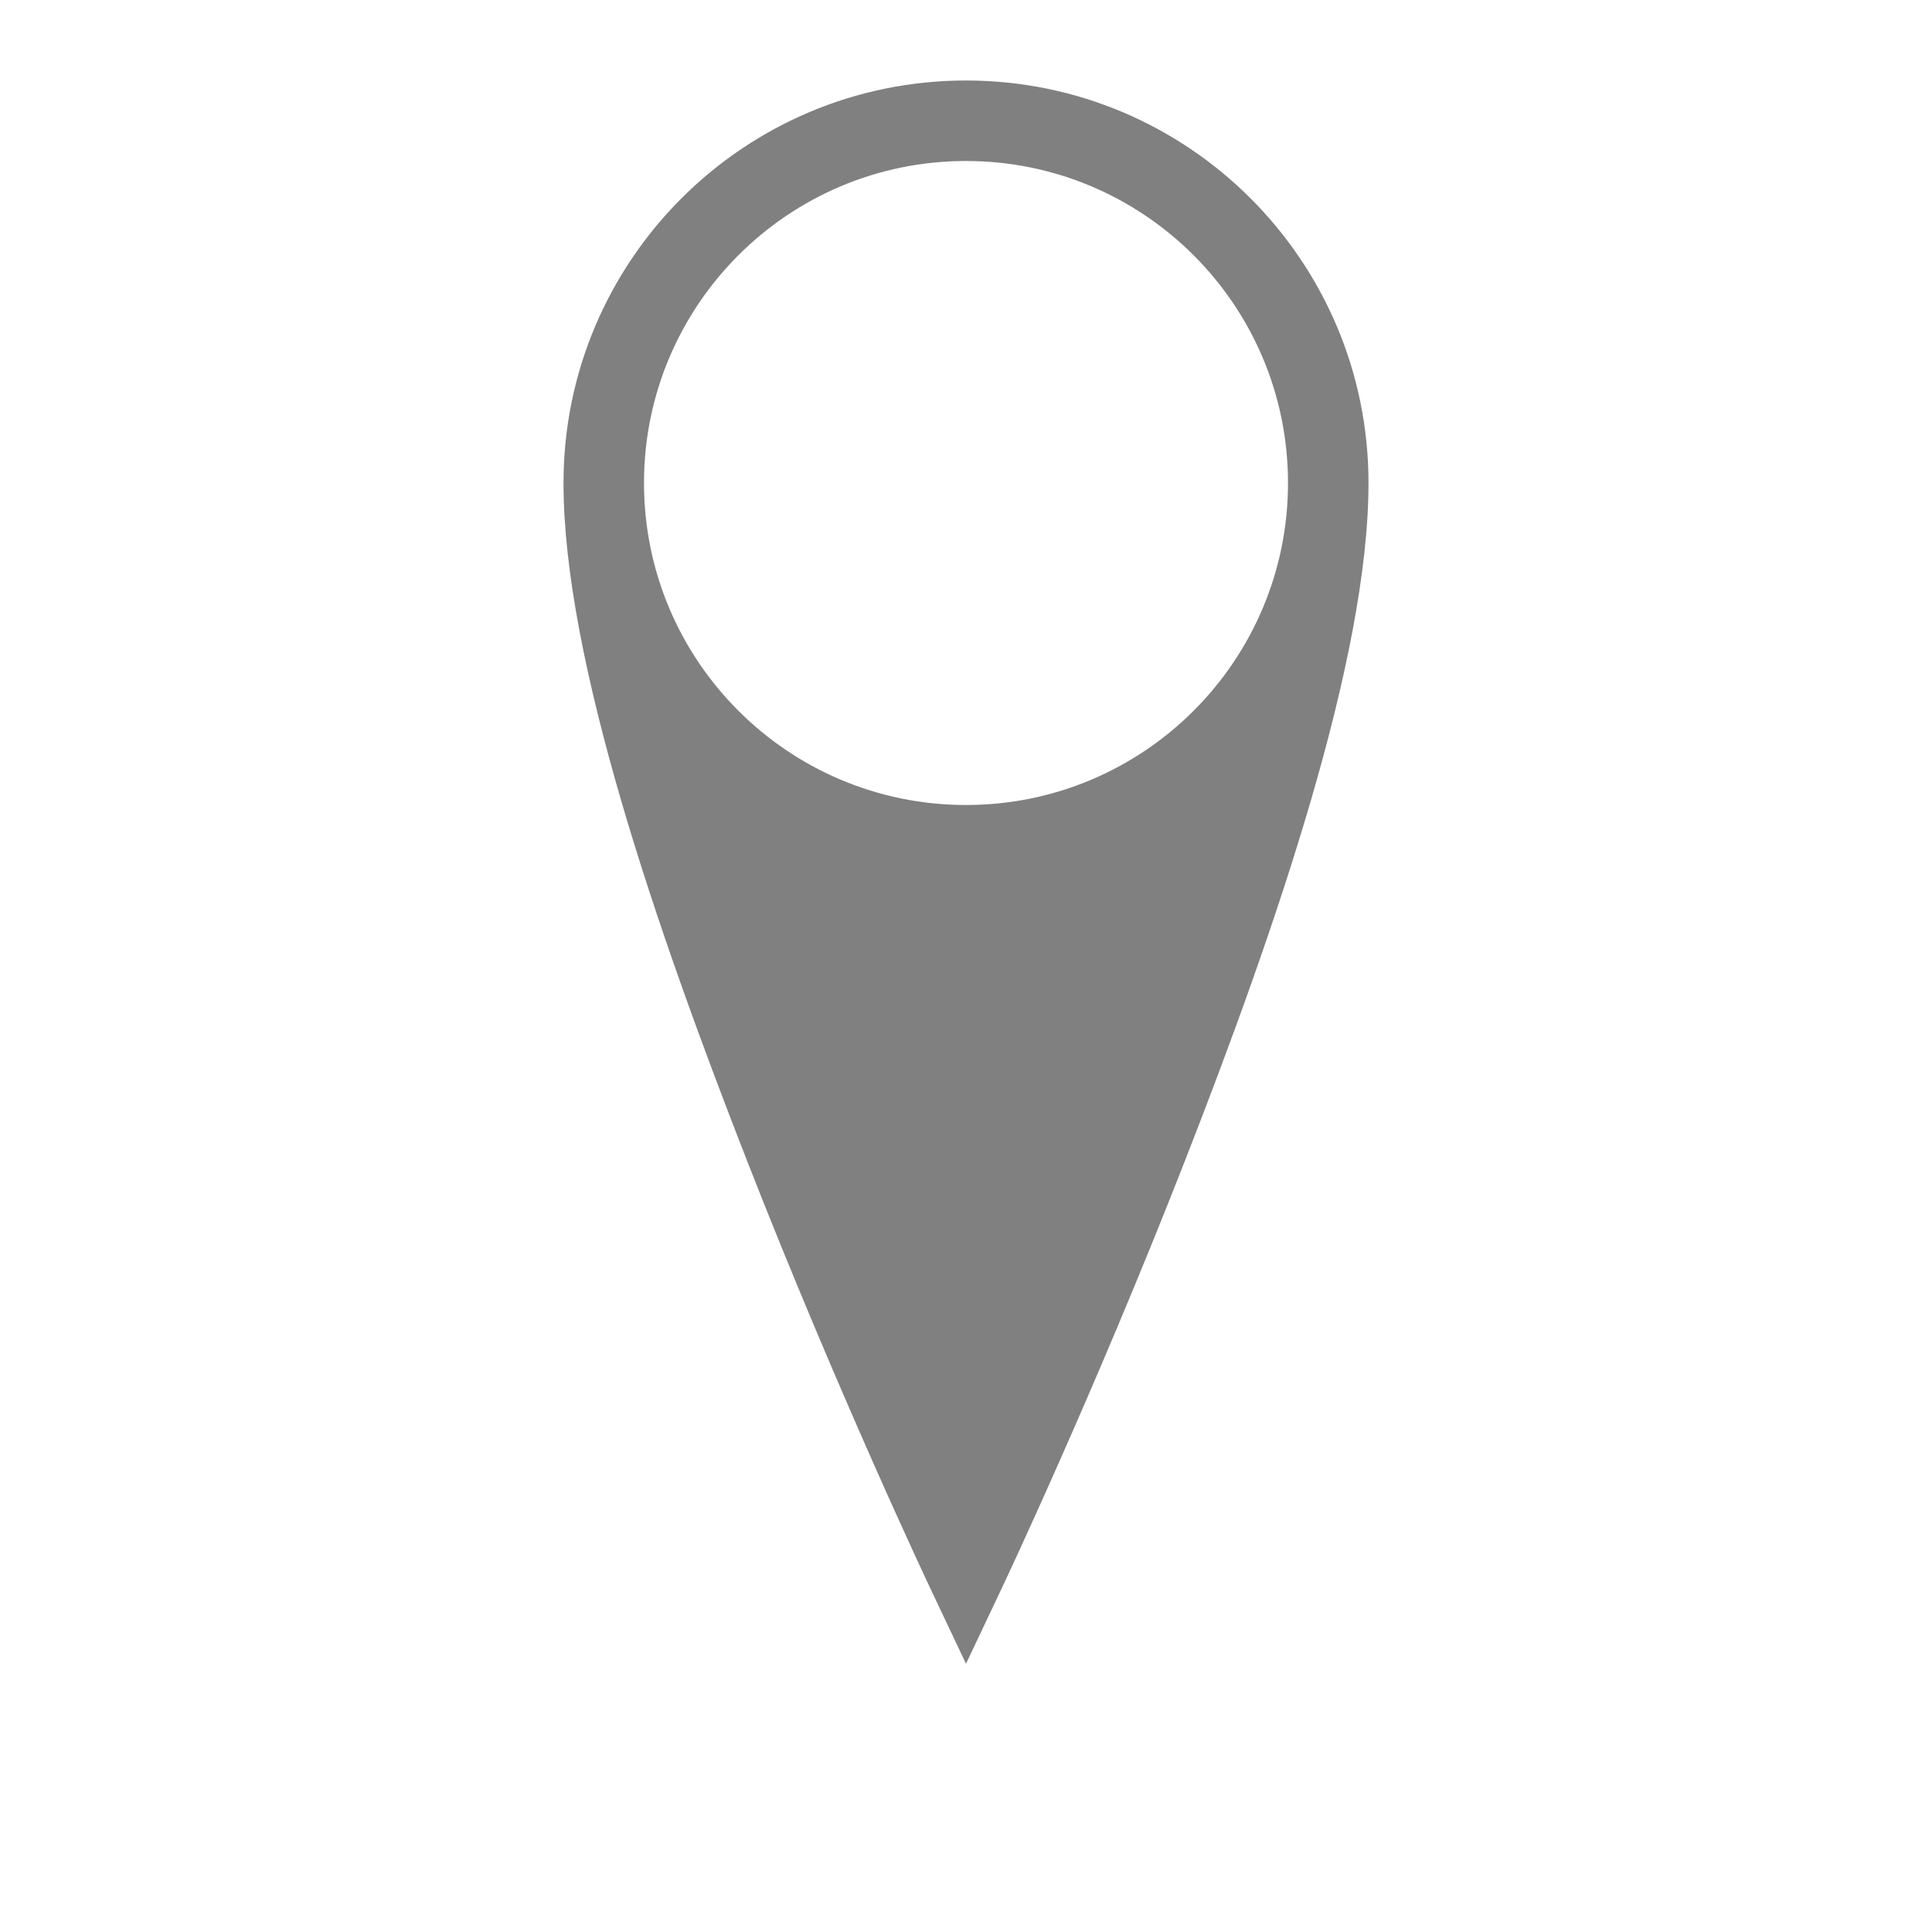<?xml version="1.0" encoding="UTF-8" standalone="no"?>
<svg viewBox="0 1 24 24" height="24" width="24" version="1.1" id="svg4" sodipodi:docname="location.svg" inkscape:version="1.1 (ce6663b3b7, 2021-05-25)"
   xmlns:inkscape="http://www.inkscape.org/namespaces/inkscape"
   xmlns:sodipodi="http://sodipodi.sourceforge.net/DTD/sodipodi-0.dtd"
   xmlns="http://www.w3.org/2000/svg"
   xmlns:svg="http://www.w3.org/2000/svg">
   <defs id="defs8" />
   <sodipodi:namedview id="namedview6" pagecolor="#ffffff" bordercolor="#666666" borderopacity="1.0" inkscape:pageshadow="2" inkscape:pageopacity="0.0" inkscape:pagecheckerboard="0" showgrid="true" inkscape:snap-page="true" inkscape:zoom="28" inkscape:cx="24.446429" inkscape:cy="13.803571" inkscape:window-width="1920" inkscape:window-height="1016" inkscape:window-x="0" inkscape:window-y="27" inkscape:window-maximized="1" inkscape:current-layer="svg4">
      <inkscape:grid type="xygrid" id="grid821" />
      <inkscape:grid type="xygrid" id="grid872" dotted="true" spacingx="0.5" spacingy="0.5" empspacing="10" />
   </sodipodi:namedview>
   <path id="path845" style="fill:#808080;fill-rule:evenodd;stroke-width:2;stroke-linecap:square;stroke-linejoin:round" d="m 12,2 c -2.761,0 -5,2.239 -5,5 0,2.187 1.153,5.538 2.285,8.432 1.132,2.893 2.264,5.283 2.264,5.283 l 0.451,0.953 0.451,-0.953 c 0,0 1.132,-2.39 2.264,-5.283 1.132,-2.893 2.285,-6.244 2.285,-8.432 0,-2.761 -2.239,-5 -5,-5 z m 0,1 c 2.209,0 4,1.791 4,4 0,2.209 -1.791,4 -4,4 -2.209,0 -4,-1.791 -4,-4 0,-2.209 1.791,-4 4,-4 z" sodipodi:nodetypes="ssscccssssssss" />
</svg>
